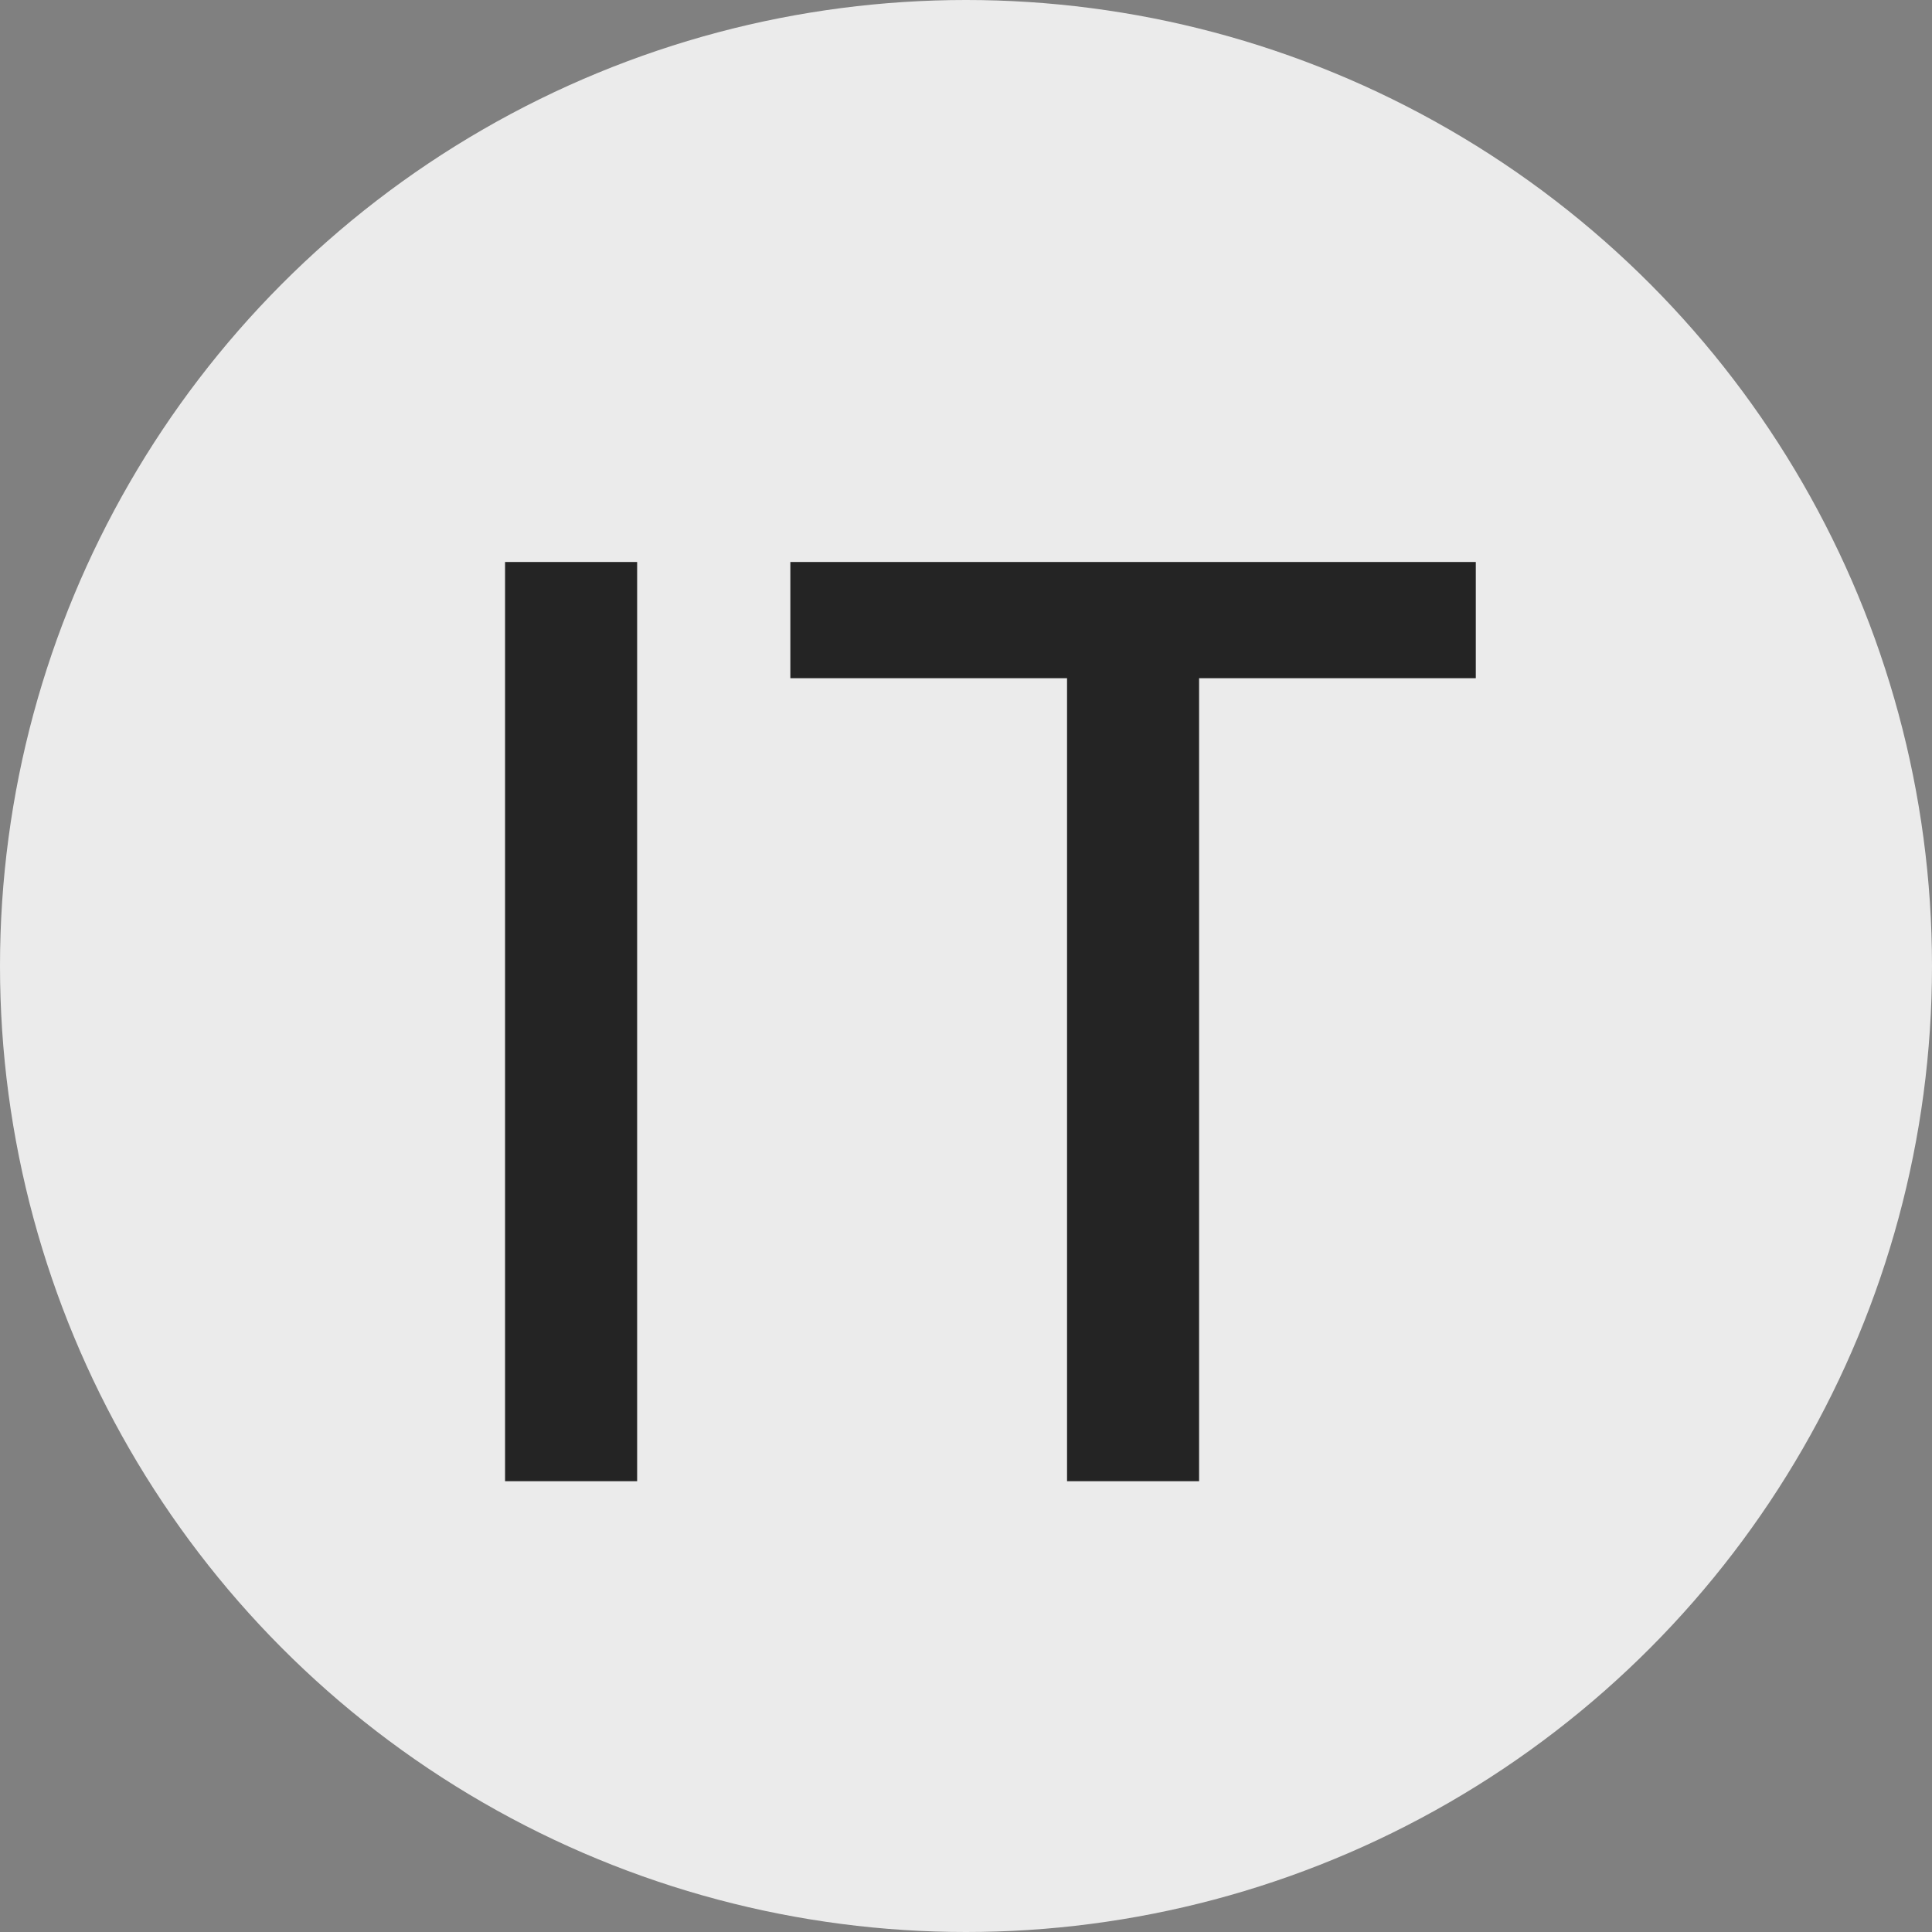 <svg width="60" height="60" viewBox="0 0 60 60" fill="none" xmlns="http://www.w3.org/2000/svg">
<rect x="0" y="0" width="60" height="60" fill="#808080" stroke="none"/>
<circle cx="30" cy="30" r="30" fill="#EBEBEB"/>
<path d="M15.685 17.453H19.787V46H15.685V17.453ZM33.138 21.062H24.545V17.453H45.832V21.062H37.239V46H33.138V21.062Z" fill="#242424"/>
</svg>
